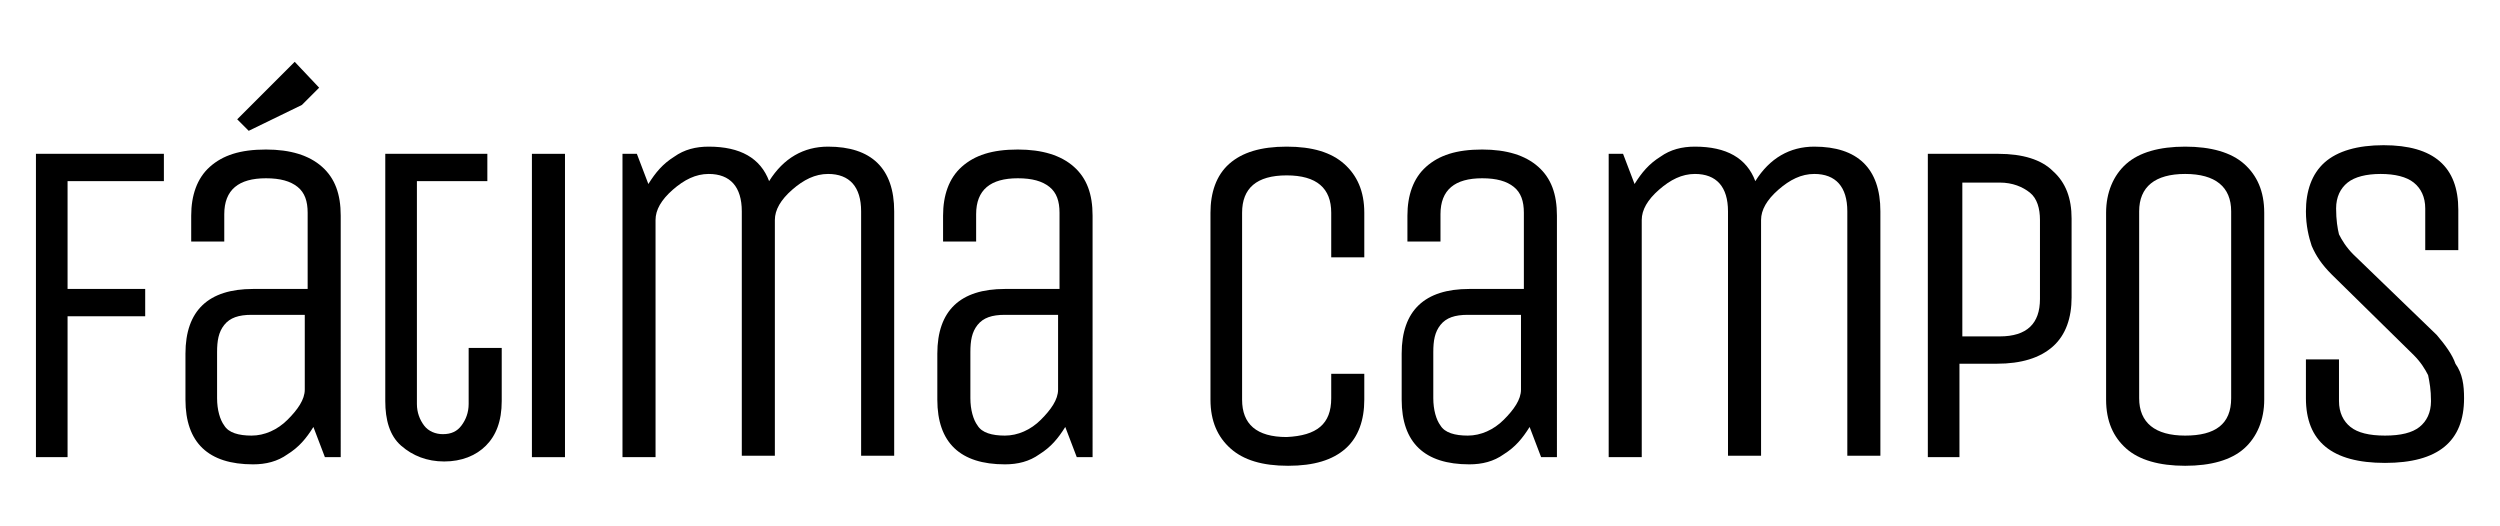 <?xml version="1.0" encoding="utf-8"?>
<!-- Generator: Adobe Illustrator 22.1.0, SVG Export Plug-In . SVG Version: 6.00 Build 0)  -->
<svg version="1.1" id="Layer_1" xmlns="http://www.w3.org/2000/svg" xmlns:xlink="http://www.w3.org/1999/xlink" x="0px" y="0px"
	 viewBox="0 0 173.9 36.6" style="enable-background:new 0 0 173.9 36.6;" xml:space="preserve">
<g>
	<path d="M4.7,31.8H2.5V10.7h8.9v1.9H4.7v7.5h5.4v1.9H4.7V31.8z"/>
	<path d="M23.6,31.8h-1l-0.8-2.1c-0.5,0.8-1,1.4-1.8,1.9c-0.7,0.5-1.5,0.7-2.4,0.7c-3.1,0-4.7-1.5-4.7-4.5v-3.2c0-3,1.6-4.5,4.7-4.5
		h3.8v-5.3c0-0.8-0.2-1.4-0.7-1.8c-0.5-0.4-1.2-0.6-2.2-0.6c-1.9,0-2.9,0.8-2.9,2.5v1.9h-2.3v-1.8c0-1.4,0.4-2.6,1.3-3.4
		c0.9-0.8,2.1-1.2,3.9-1.2c1.7,0,3,0.4,3.9,1.2c0.9,0.8,1.3,1.9,1.3,3.4V31.8z M21.3,21.9h-3.8c-0.9,0-1.5,0.2-1.9,0.7
		s-0.5,1.1-0.5,1.9v3.2c0,0.8,0.2,1.5,0.5,1.9c0.3,0.5,1,0.7,1.9,0.7c0.9,0,1.8-0.4,2.5-1.1s1.2-1.4,1.2-2.1V21.9z M22.2,6.1L21,7.3
		l-3.7,1.8l-0.8-0.8l4-4L22.2,6.1z"/>
	<path d="M26.8,10.7h7.1v1.9h-4.9v15.5c0,0.6,0.2,1.1,0.5,1.5c0.3,0.4,0.8,0.6,1.3,0.6c0.6,0,1-0.2,1.3-0.6c0.3-0.4,0.5-0.9,0.5-1.5
		v-3.9h2.3v3.7c0,1.4-0.4,2.4-1.1,3.1c-0.7,0.7-1.7,1.1-2.9,1.1c-1.2,0-2.2-0.4-3-1.1s-1.1-1.8-1.1-3.1V10.7z"/>
	<path d="M39.3,31.8H37V10.7h2.3V31.8z"/>
	<path d="M45.6,31.8h-2.3V10.7h1l0.8,2.1c0.5-0.8,1-1.4,1.8-1.9c0.7-0.5,1.5-0.7,2.4-0.7c2.2,0,3.6,0.8,4.2,2.4
		c1-1.6,2.4-2.4,4.1-2.4c3,0,4.6,1.5,4.6,4.5v17h-2.3v-17c0-1.7-0.8-2.6-2.3-2.6c-0.9,0-1.7,0.4-2.5,1.1c-0.8,0.7-1.2,1.4-1.2,2.1
		v16.4h-2.3v-17c0-1.7-0.8-2.6-2.3-2.6c-0.9,0-1.7,0.4-2.5,1.1c-0.8,0.7-1.2,1.4-1.2,2.1V31.8z"/>
	<path d="M75.9,31.8h-1l-0.8-2.1c-0.5,0.8-1,1.4-1.8,1.9c-0.7,0.5-1.5,0.7-2.4,0.7c-3.1,0-4.7-1.5-4.7-4.5v-3.2c0-3,1.6-4.5,4.7-4.5
		h3.8v-5.3c0-0.8-0.2-1.4-0.7-1.8c-0.5-0.4-1.2-0.6-2.2-0.6c-1.9,0-2.9,0.8-2.9,2.5v1.9h-2.3v-1.8c0-1.4,0.4-2.6,1.3-3.4
		c0.9-0.8,2.1-1.2,3.9-1.2c1.7,0,3,0.4,3.9,1.2c0.9,0.8,1.3,1.9,1.3,3.4V31.8z M73.7,21.9h-3.8c-0.9,0-1.5,0.2-1.9,0.7
		s-0.5,1.1-0.5,1.9v3.2c0,0.8,0.2,1.5,0.5,1.9c0.3,0.5,1,0.7,1.9,0.7c0.9,0,1.8-0.4,2.5-1.1s1.2-1.4,1.2-2.1V21.9z"/>
	<path d="M92.6,27.7V26h2.3v1.8c0,1.4-0.4,2.6-1.3,3.4c-0.9,0.8-2.2,1.2-4,1.2c-1.8,0-3.1-0.4-4-1.2s-1.4-1.9-1.4-3.4v-13
		c0-1.4,0.4-2.6,1.3-3.4c0.9-0.8,2.2-1.2,4-1.2c1.8,0,3.1,0.4,4,1.2c0.9,0.8,1.4,1.9,1.4,3.4v3.1h-2.3v-3.1c0-1.7-1-2.6-3.1-2.6
		c-2.1,0-3.1,0.9-3.1,2.6v13c0,1.7,1,2.6,3.1,2.6C91.6,30.3,92.6,29.5,92.6,27.7z"/>
	<path d="M108.2,31.8h-1l-0.8-2.1c-0.5,0.8-1,1.4-1.8,1.9c-0.7,0.5-1.5,0.7-2.4,0.7c-3.1,0-4.7-1.5-4.7-4.5v-3.2
		c0-3,1.6-4.5,4.7-4.5h3.8v-5.3c0-0.8-0.2-1.4-0.7-1.8c-0.5-0.4-1.2-0.6-2.2-0.6c-1.9,0-2.9,0.8-2.9,2.5v1.9h-2.3v-1.8
		c0-1.4,0.4-2.6,1.3-3.4c0.9-0.8,2.1-1.2,3.9-1.2c1.7,0,3,0.4,3.9,1.2c0.9,0.8,1.3,1.9,1.3,3.4V31.8z M105.9,21.9h-3.8
		c-0.9,0-1.5,0.2-1.9,0.7s-0.5,1.1-0.5,1.9v3.2c0,0.8,0.2,1.5,0.5,1.9c0.3,0.5,1,0.7,1.9,0.7c0.9,0,1.8-0.4,2.5-1.1s1.2-1.4,1.2-2.1
		V21.9z"/>
	<path d="M114.2,31.8h-2.3V10.7h1l0.8,2.1c0.5-0.8,1-1.4,1.8-1.9c0.7-0.5,1.5-0.7,2.4-0.7c2.2,0,3.6,0.8,4.2,2.4
		c1-1.6,2.4-2.4,4.1-2.4c3,0,4.6,1.5,4.6,4.5v17h-2.3v-17c0-1.7-0.8-2.6-2.3-2.6c-0.9,0-1.7,0.4-2.5,1.1c-0.8,0.7-1.2,1.4-1.2,2.1
		v16.4h-2.3v-17c0-1.7-0.8-2.6-2.3-2.6c-0.9,0-1.7,0.4-2.5,1.1s-1.2,1.4-1.2,2.1V31.8z"/>
	<path d="M136.4,31.8h-2.3V10.7h4.9c1.7,0,3,0.4,3.8,1.2c0.9,0.8,1.3,1.9,1.3,3.3v5.5c0,1.4-0.4,2.6-1.3,3.4
		c-0.9,0.8-2.2,1.2-3.9,1.2h-2.6V31.8z M141.9,20.8v-5.5c0-0.8-0.2-1.5-0.7-1.9s-1.2-0.7-2.1-0.7h-2.6v10.7h2.6
		C141,23.4,141.9,22.5,141.9,20.8z"/>
	<path d="M157.5,14.8v13c0,1.4-0.5,2.6-1.4,3.4s-2.3,1.2-4.1,1.2s-3.2-0.4-4.1-1.2c-0.9-0.8-1.4-1.9-1.4-3.4v-13
		c0-1.4,0.5-2.6,1.4-3.4c0.9-0.8,2.3-1.2,4.1-1.2c1.8,0,3.2,0.4,4.1,1.2C157,12.2,157.5,13.3,157.5,14.8z M155.2,27.7v-13
		c0-1.7-1.1-2.6-3.2-2.6s-3.2,0.9-3.2,2.6v13c0,1.7,1.1,2.6,3.2,2.6S155.2,29.5,155.2,27.7z"/>
	<path d="M171.4,27.7c0,3-1.8,4.5-5.5,4.5c-3.7,0-5.5-1.5-5.5-4.5V25h2.3v2.9c0,0.8,0.3,1.4,0.8,1.8c0.5,0.4,1.3,0.6,2.4,0.6
		s1.9-0.2,2.4-0.6c0.5-0.4,0.8-1,0.8-1.8s-0.1-1.3-0.2-1.8c-0.2-0.4-0.5-0.9-1-1.4l-5.7-5.6c-0.7-0.7-1.1-1.3-1.4-2
		c-0.2-0.6-0.4-1.4-0.4-2.4c0-1.4,0.4-2.6,1.3-3.4c0.9-0.8,2.3-1.2,4.1-1.2c3.5,0,5.2,1.5,5.2,4.5v2.8h-2.3v-2.9
		c0-0.8-0.3-1.4-0.8-1.8c-0.5-0.4-1.3-0.6-2.3-0.6c-1,0-1.8,0.2-2.3,0.6c-0.5,0.4-0.8,1-0.8,1.8c0,0.8,0.1,1.4,0.2,1.8
		c0.2,0.4,0.5,0.9,1,1.4l5.8,5.6c0.6,0.7,1.1,1.4,1.3,2C171.3,26,171.4,26.8,171.4,27.7z"/>
</g>
</svg>

